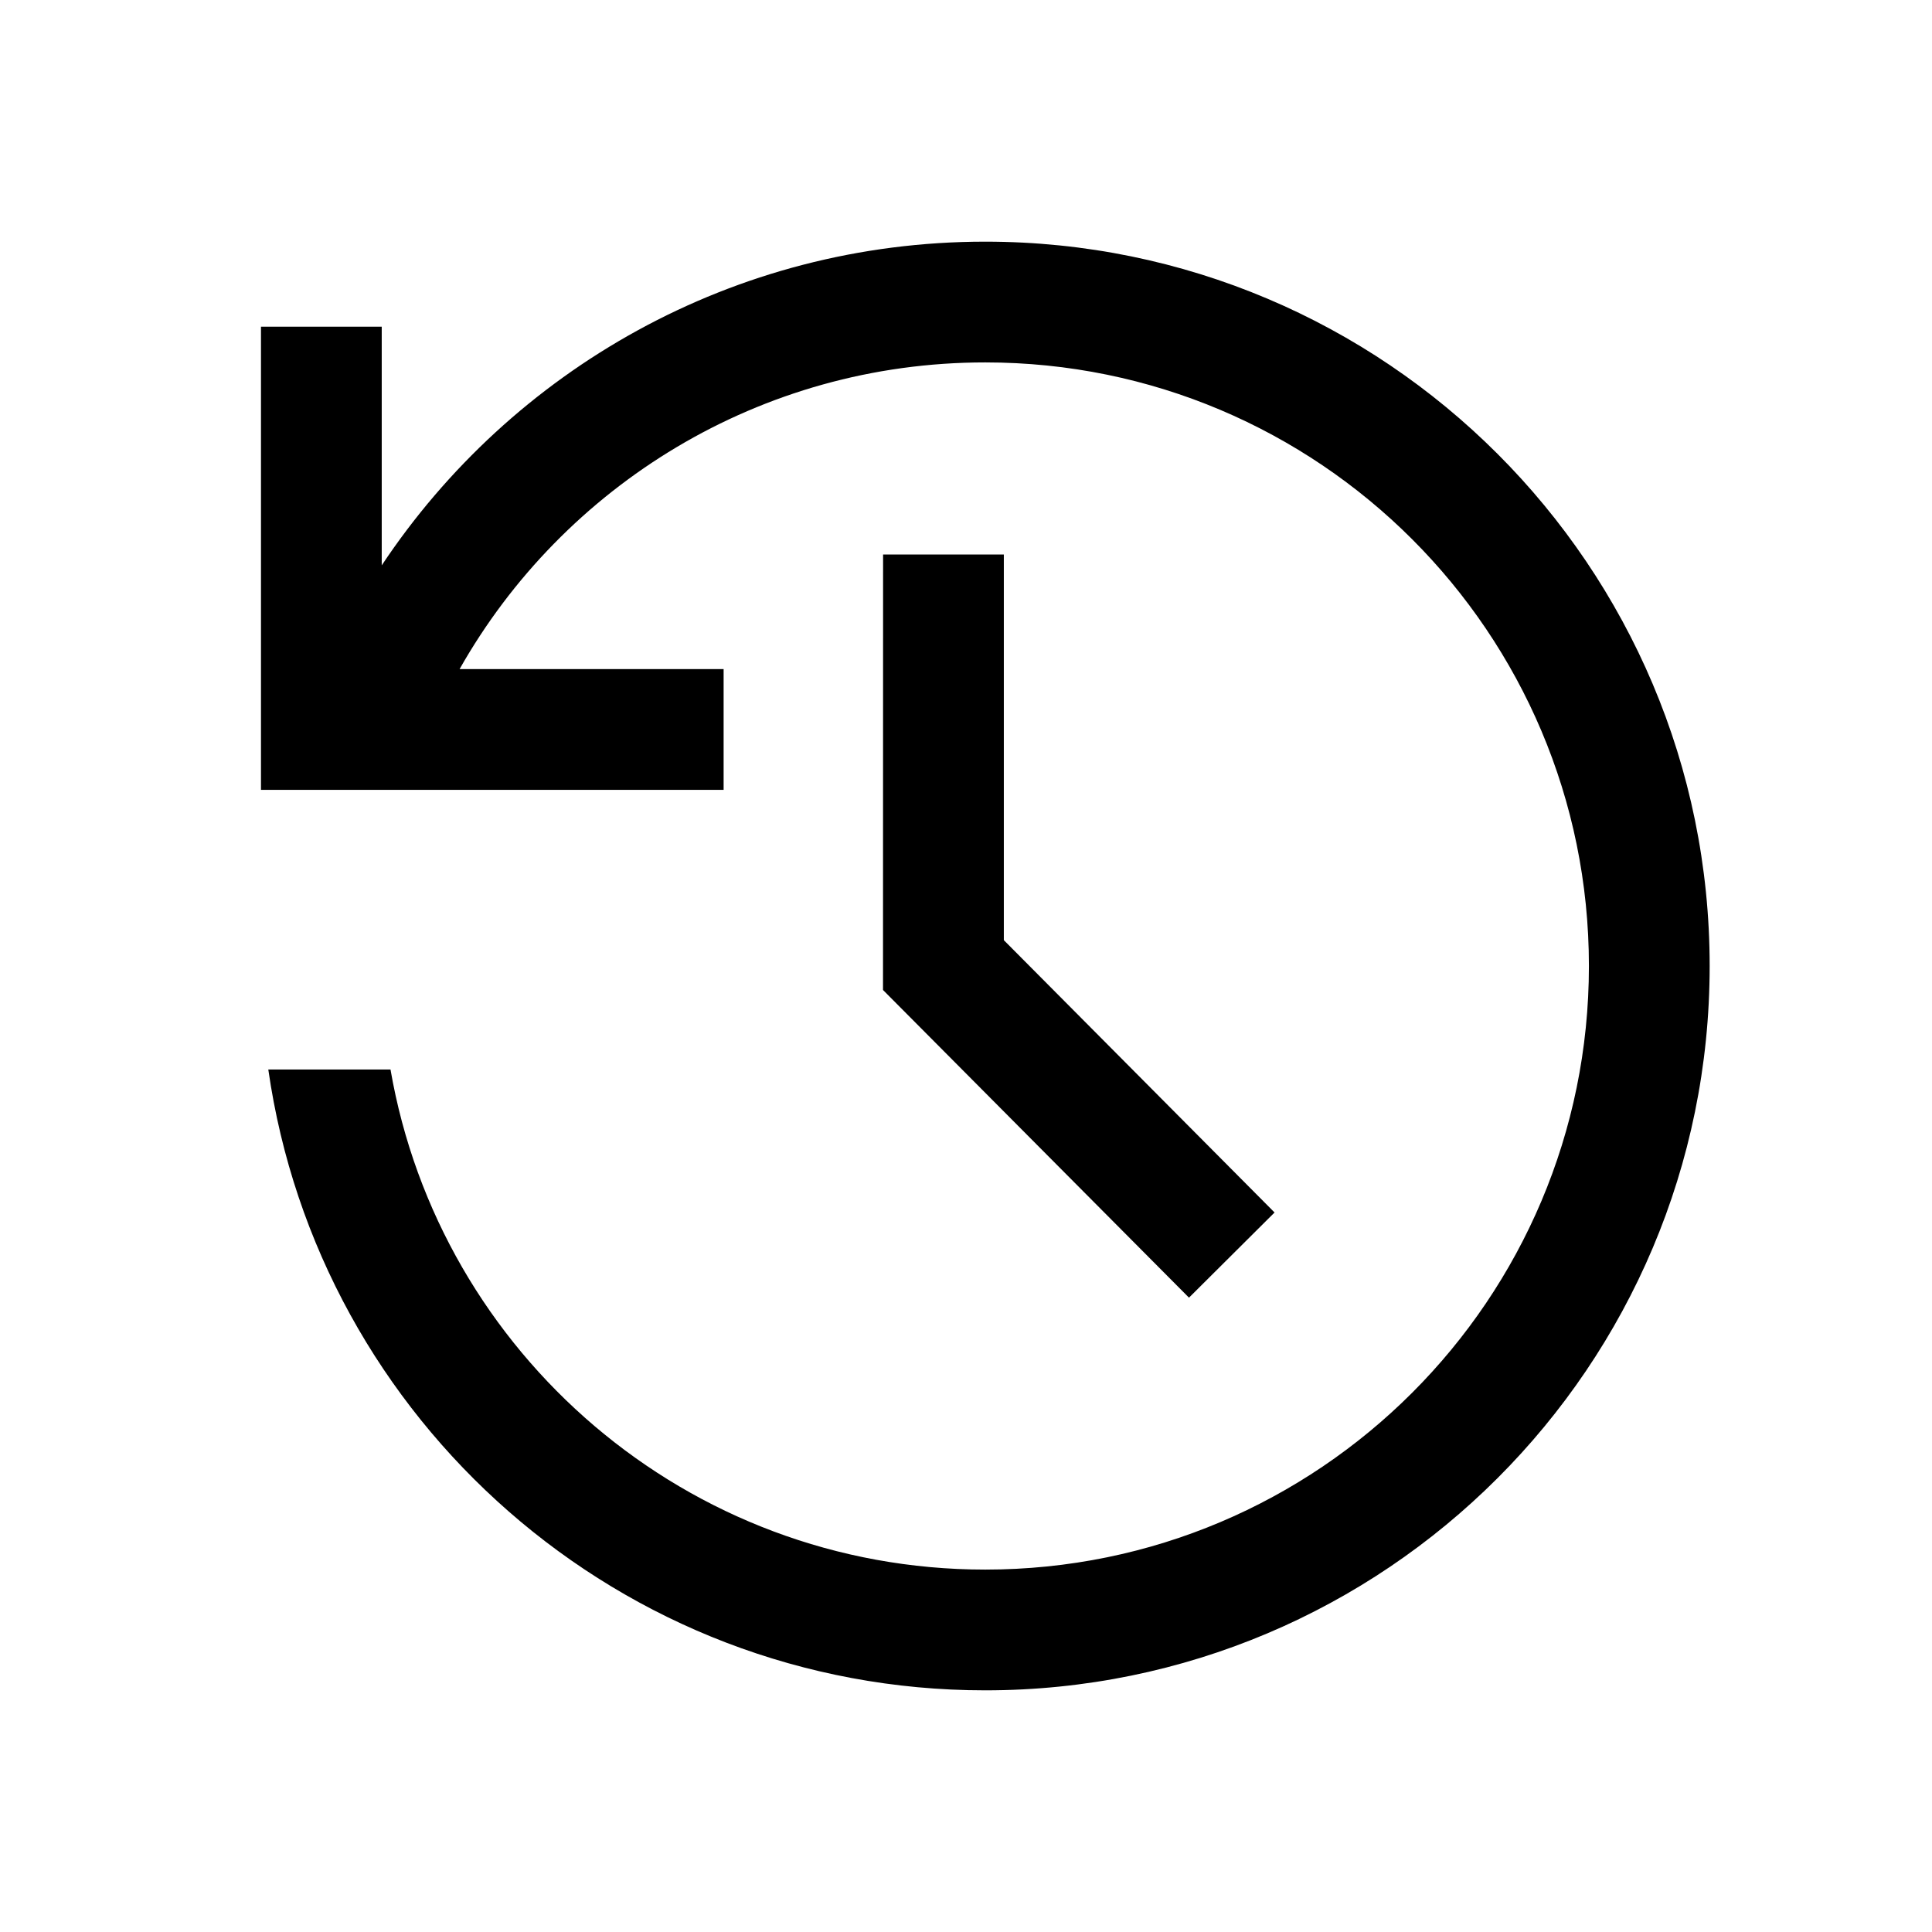 <svg width="24" height="24" viewBox="0 0 24 24" fill="none" xmlns="http://www.w3.org/2000/svg">
<path d="M12.239 4.502C9.44 4.502 6.997 6.036 5.709 8.312H8.989V9.812H3.242V4.058H4.742V7.023C6.354 4.6 9.109 3.002 12.239 3.002C17.209 3.002 21.238 7.031 21.238 12C21.238 16.97 17.209 20.998 12.239 20.998C7.707 20.998 3.957 17.646 3.333 13.286H4.851C5.461 16.814 8.537 19.498 12.239 19.498C16.381 19.498 19.738 16.141 19.738 12C19.738 7.859 16.381 4.502 12.239 4.502Z" fill="black"/>
<path d="M12.47 6.888L12.47 11.679L15.833 15.062L14.77 16.12L10.969 12.298L10.97 6.888L12.47 6.888Z" fill="black"/>
</svg>
